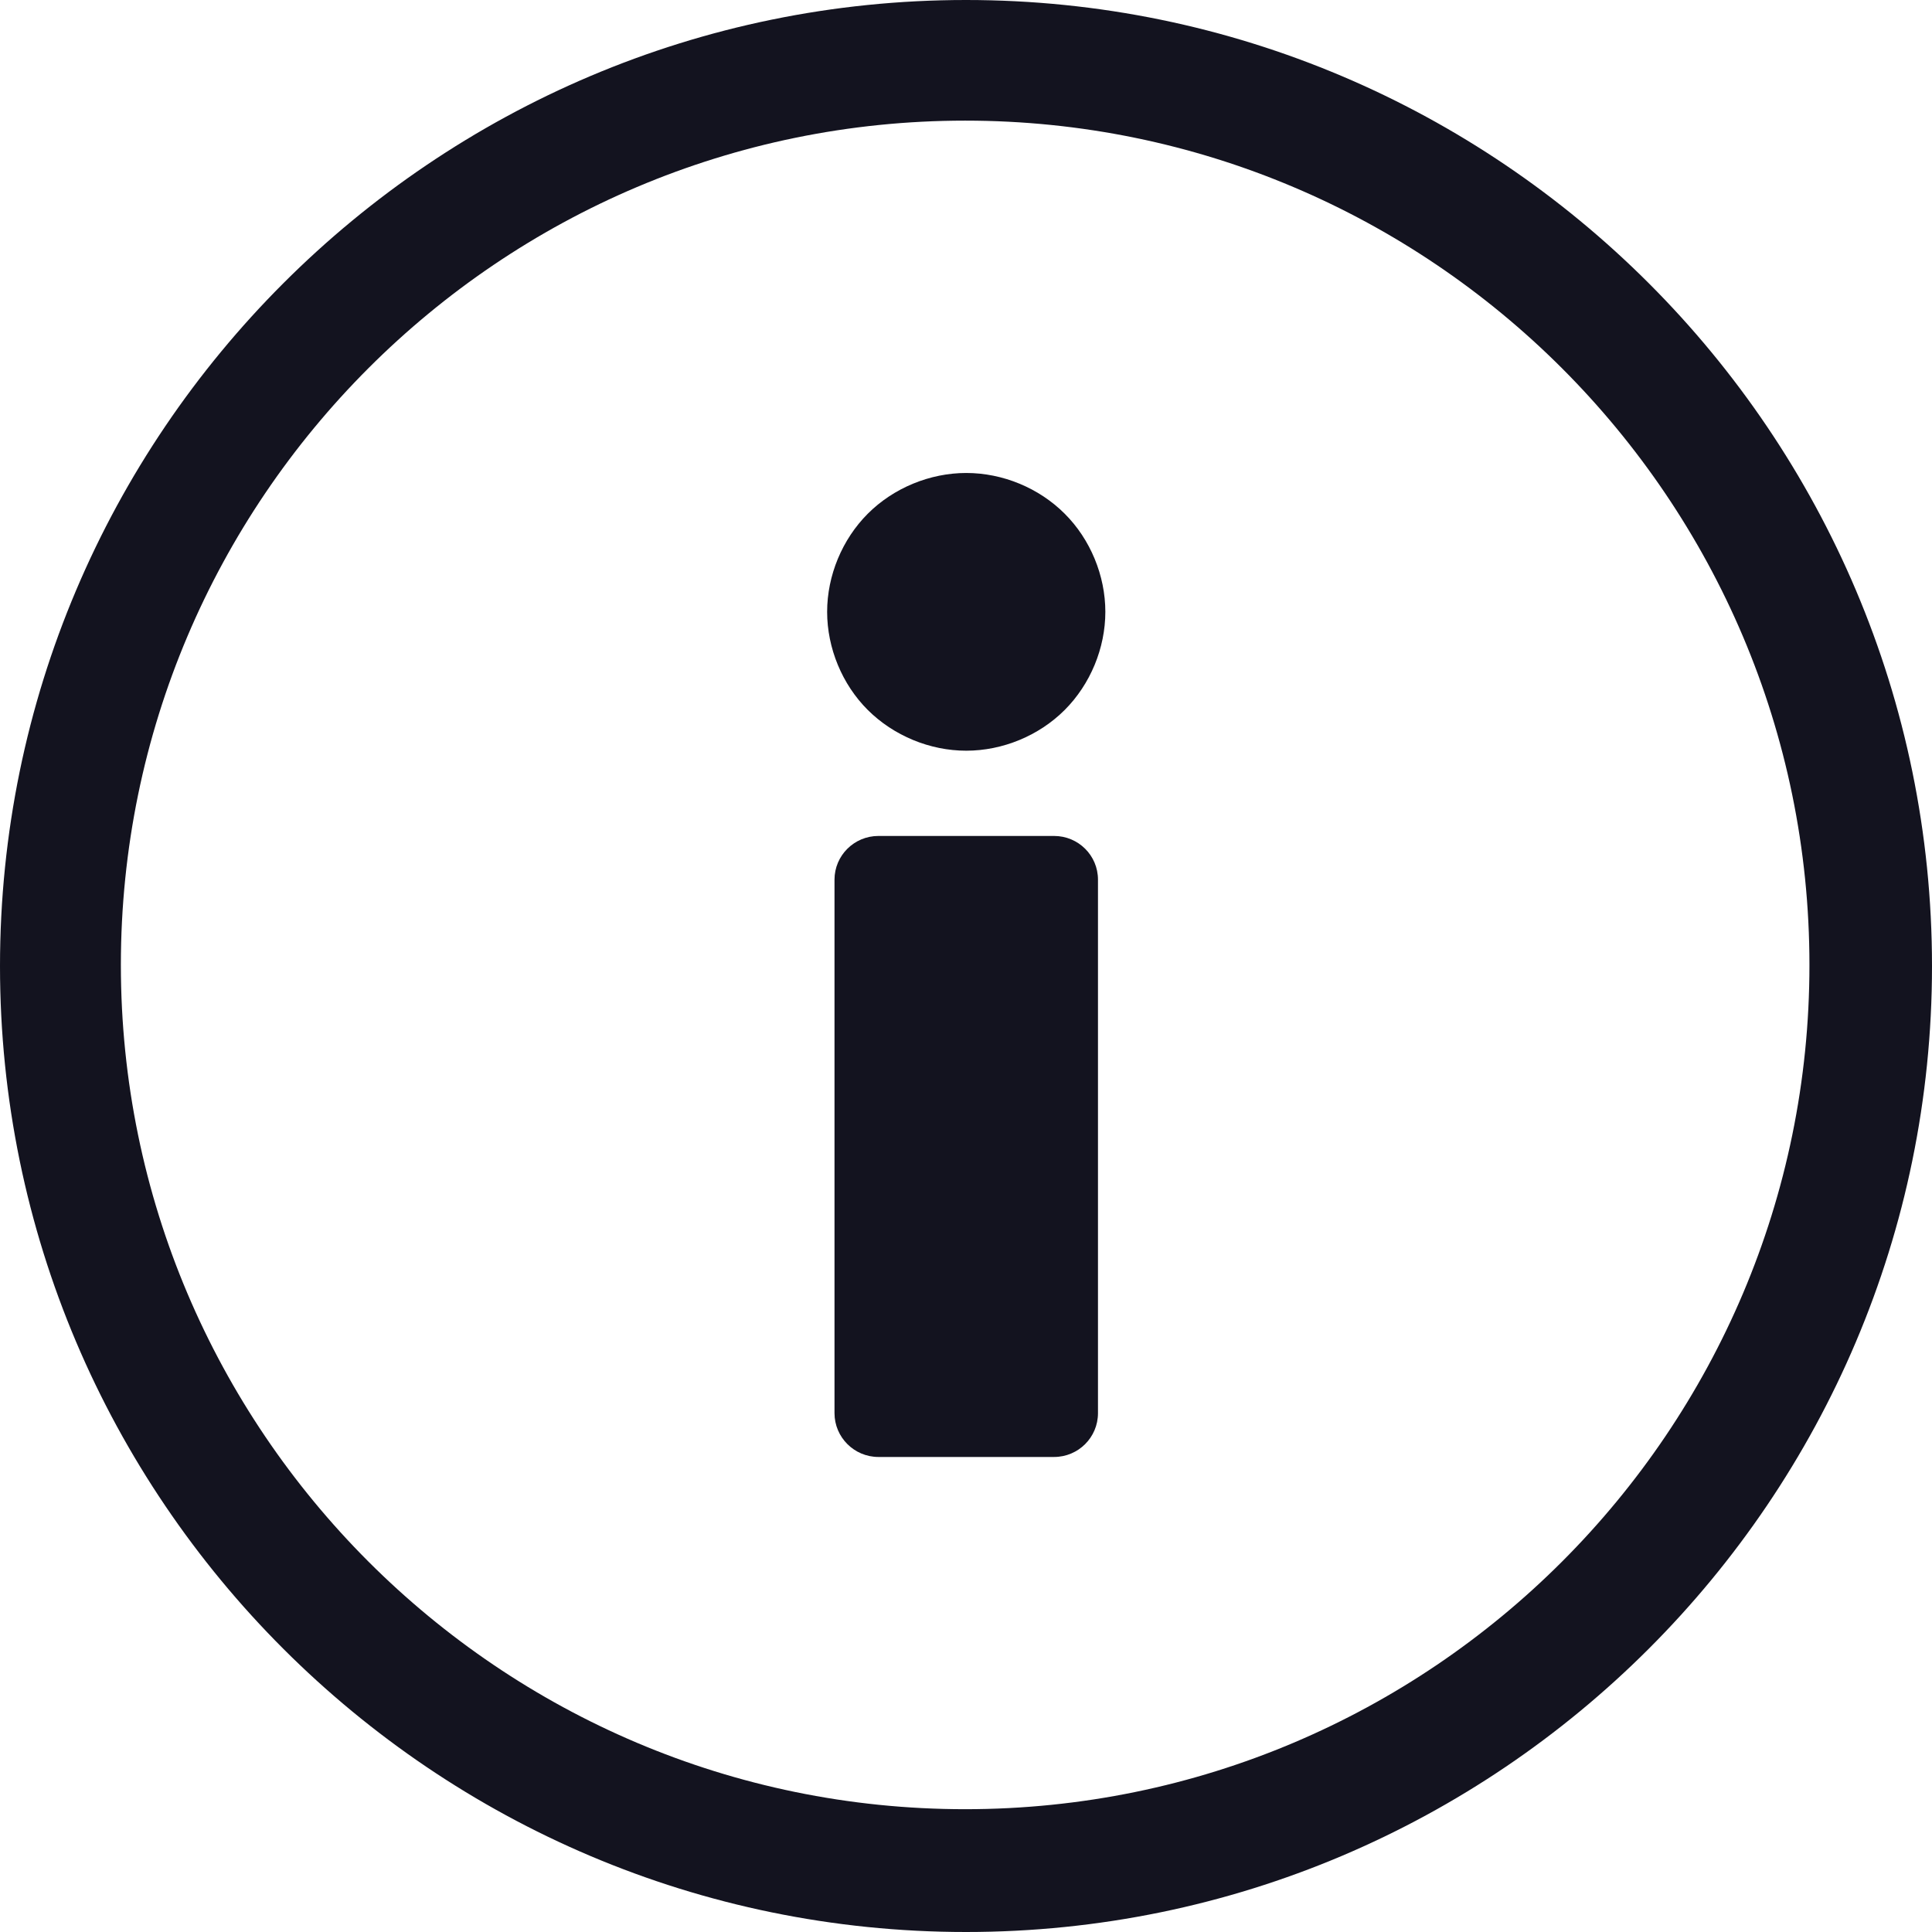 <?xml version="1.0" encoding="utf-8"?>
<!-- Generator: Adobe Illustrator 15.0.0, SVG Export Plug-In . SVG Version: 6.00 Build 0)  -->
<!DOCTYPE svg PUBLIC "-//W3C//DTD SVG 1.1//EN" "http://www.w3.org/Graphics/SVG/1.1/DTD/svg11.dtd">
<svg version="1.1" id="图层_1" xmlns="http://www.w3.org/2000/svg" xmlns:xlink="http://www.w3.org/1999/xlink" x="0px" y="0px"
	 width="16px" height="16px" viewBox="92 92 16 16" enable-background="new 92 92 16 16" xml:space="preserve">
<path fill="#13131F" d="M100.729,98.923h-1.454c-0.201,0-0.364,0.162-0.364,0.362v4.418c0,0.2,0.163,0.363,0.364,0.363h1.454
	c0.202,0,0.364-0.163,0.364-0.363v-4.418C101.093,99.085,100.931,98.923,100.729,98.923z"/>
<path fill="#13131F" d="M100,92c-4.409,0-8,3.588-8,8.001c0,4.411,3.59,7.999,8,7.999c4.411,0,8-3.588,8-7.999
	C108,95.588,104.412,92,100,92z M99.993,106.983c-3.856,0-6.992-3.138-6.992-6.992c0-3.856,3.137-6.992,6.992-6.992
	s6.992,3.135,6.992,6.992C106.986,103.847,103.85,106.983,99.993,106.983L99.993,106.983z"/>
<path fill="#13131F" d="M100.002,95.917c-0.301,0-0.602,0.124-0.815,0.337c-0.213,0.213-0.337,0.513-0.337,0.813
	s0.124,0.601,0.337,0.813c0.214,0.213,0.514,0.337,0.815,0.337s0.602-0.124,0.815-0.337c0.213-0.213,0.337-0.513,0.337-0.813
	s-0.124-0.601-0.337-0.813C100.604,96.041,100.304,95.917,100.002,95.917z"/>
</svg>

